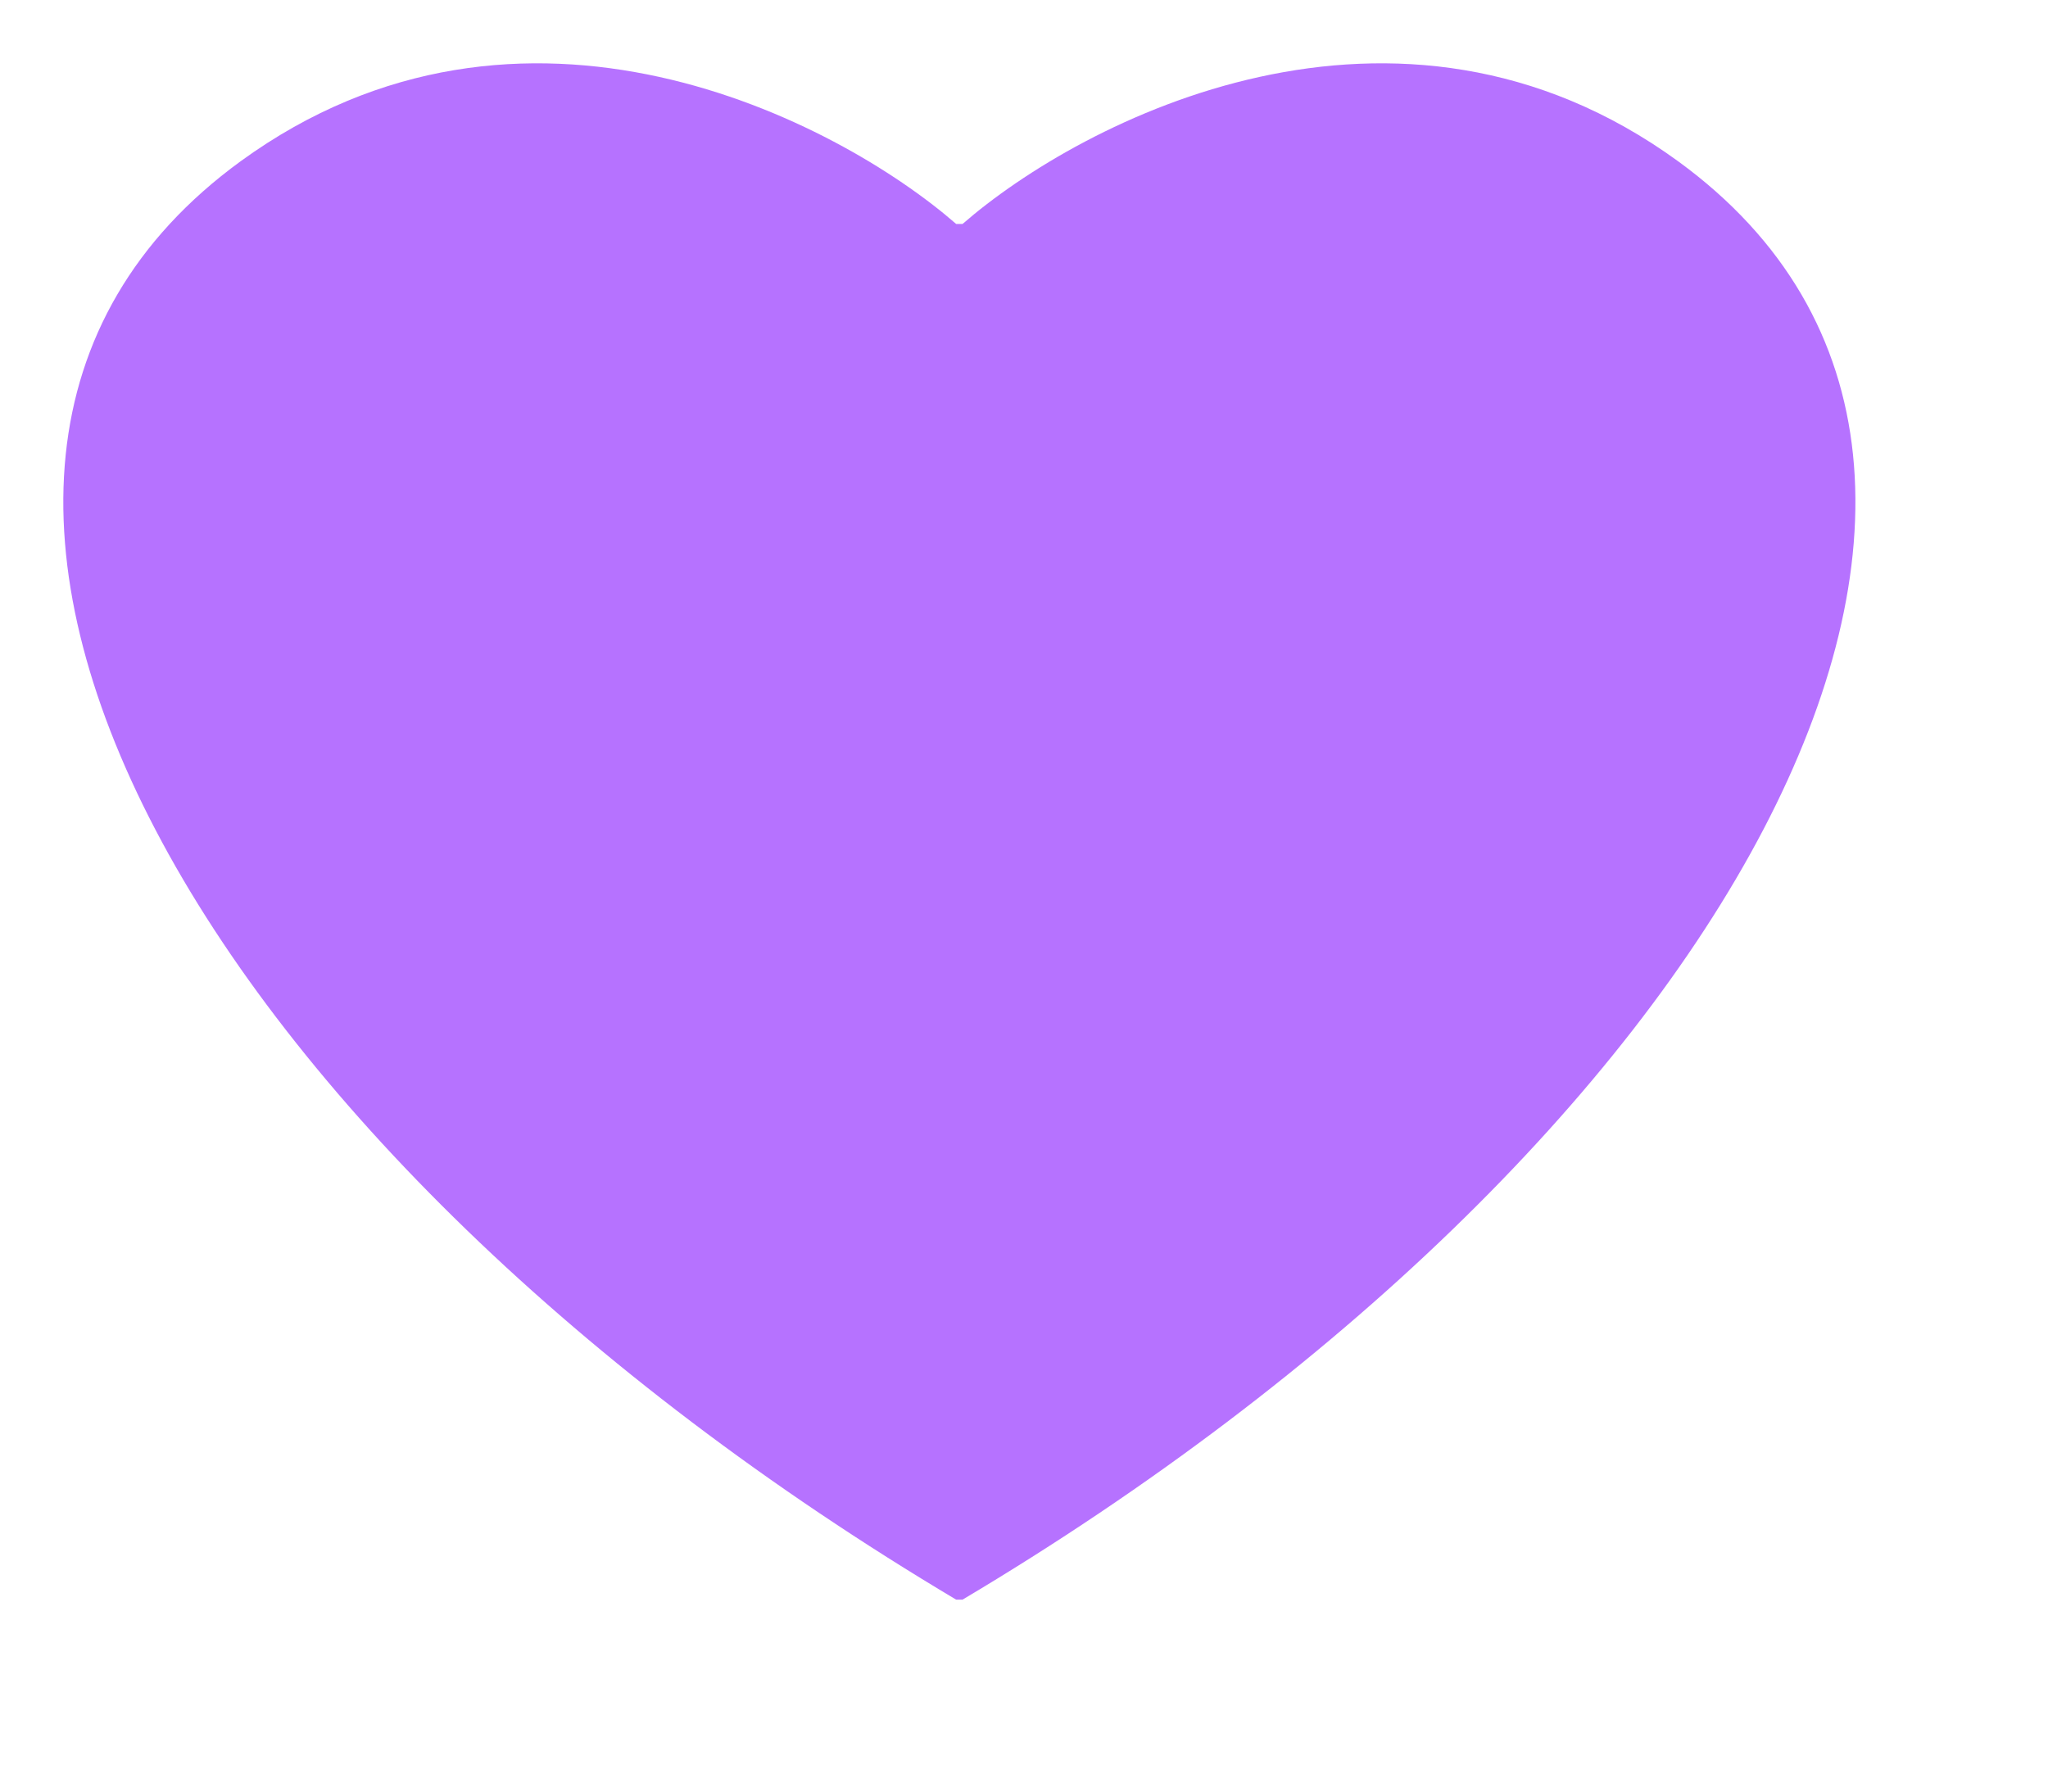<svg width="16" height="14" viewBox="0 0 16 14" fill="none" xmlns="http://www.w3.org/2000/svg">
<path xmlns="http://www.w3.org/2000/svg" d="M7.52 12.5C13.4 9 16.46 3.7 13.11 1.26C10.91 -0.34 8.45 0.94 7.52 1.75L7.5 1.75L7.5 1.75L7.47 1.75C6.54 0.94 4.08 -0.34 1.88 1.26C-1.47 3.7 1.59 9 7.47 12.5L7.5 12.5L7.5 12.5L7.52 12.5Z" fill="#B672FF" fill-opacity="1" fill-rule="nonzero"/>
</svg>
